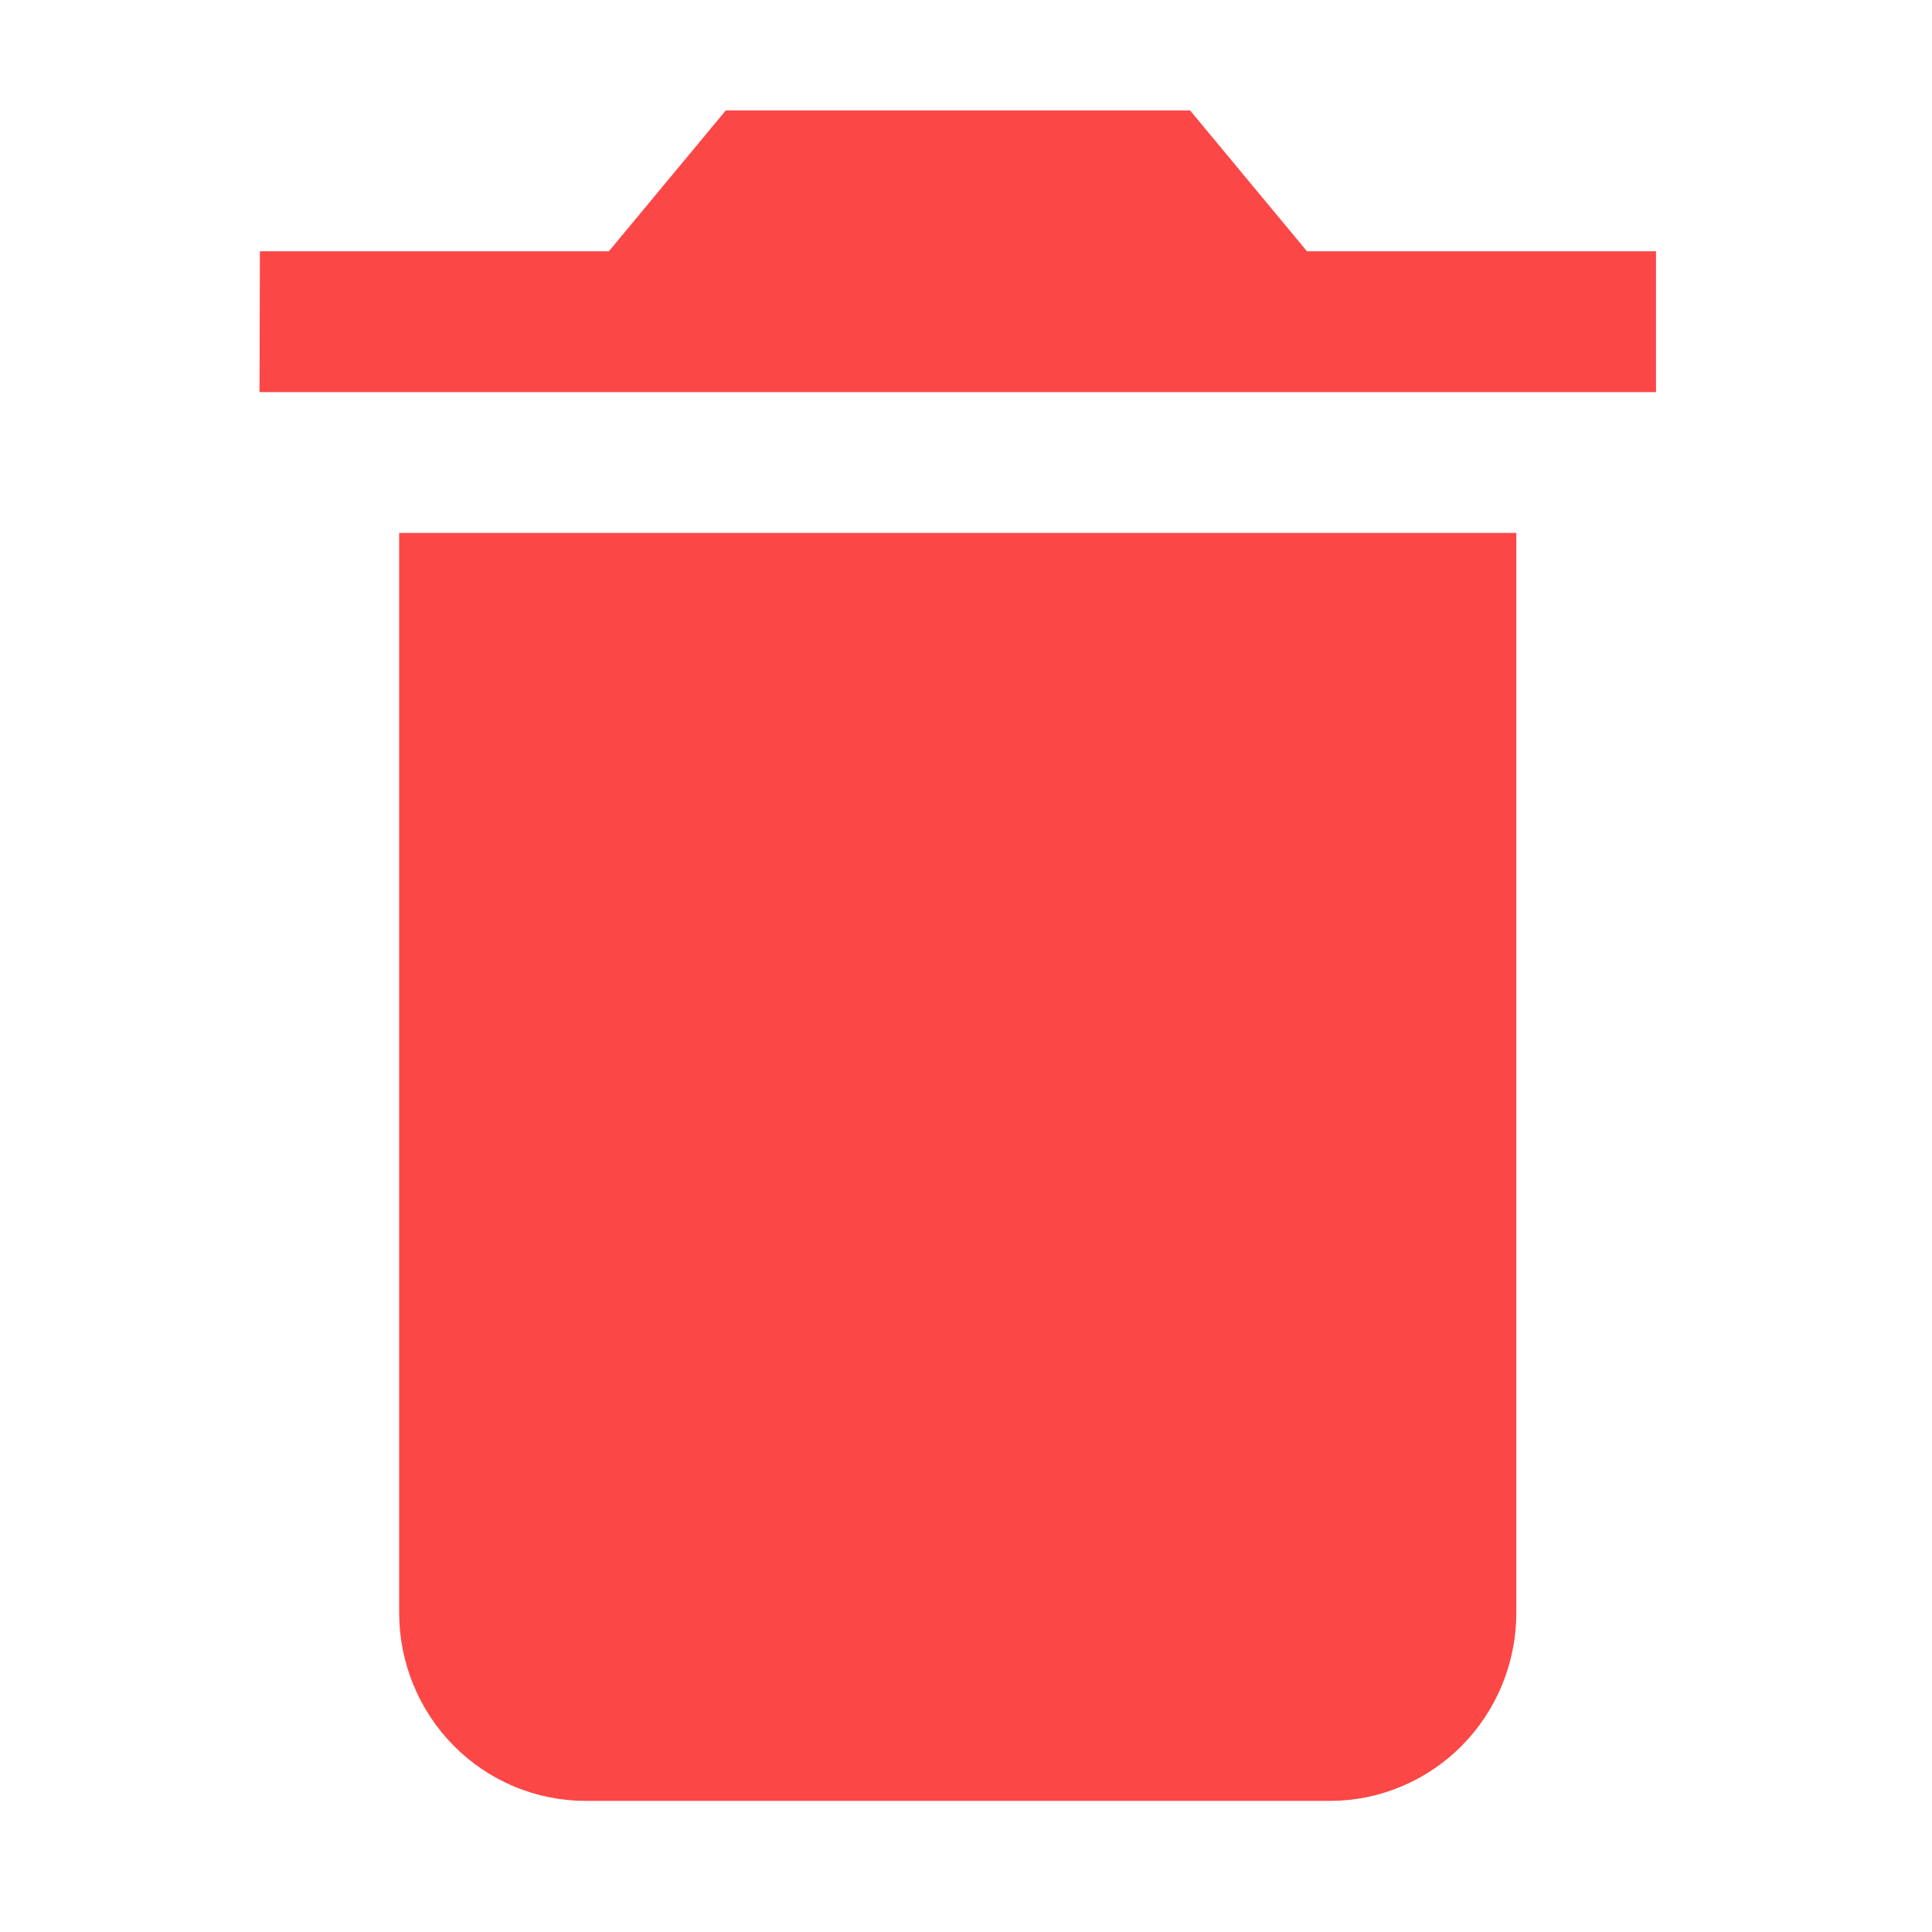 <svg width="35" height="35" viewBox="0 0 35 35" fill="none" xmlns="http://www.w3.org/2000/svg">
<path d="M27.47 29.223C27.468 30.125 27.113 30.989 26.48 31.627C25.848 32.264 24.991 32.623 24.098 32.625H10.608C9.713 32.624 8.855 32.266 8.222 31.628C7.589 30.99 7.233 30.125 7.231 29.223V9.654H27.47V29.223ZM4.708 4.552H11.03L13.149 2H21.559L23.677 4.552H30V7.104H4.701L4.708 4.552Z" fill="#FC4747"/>
</svg>
